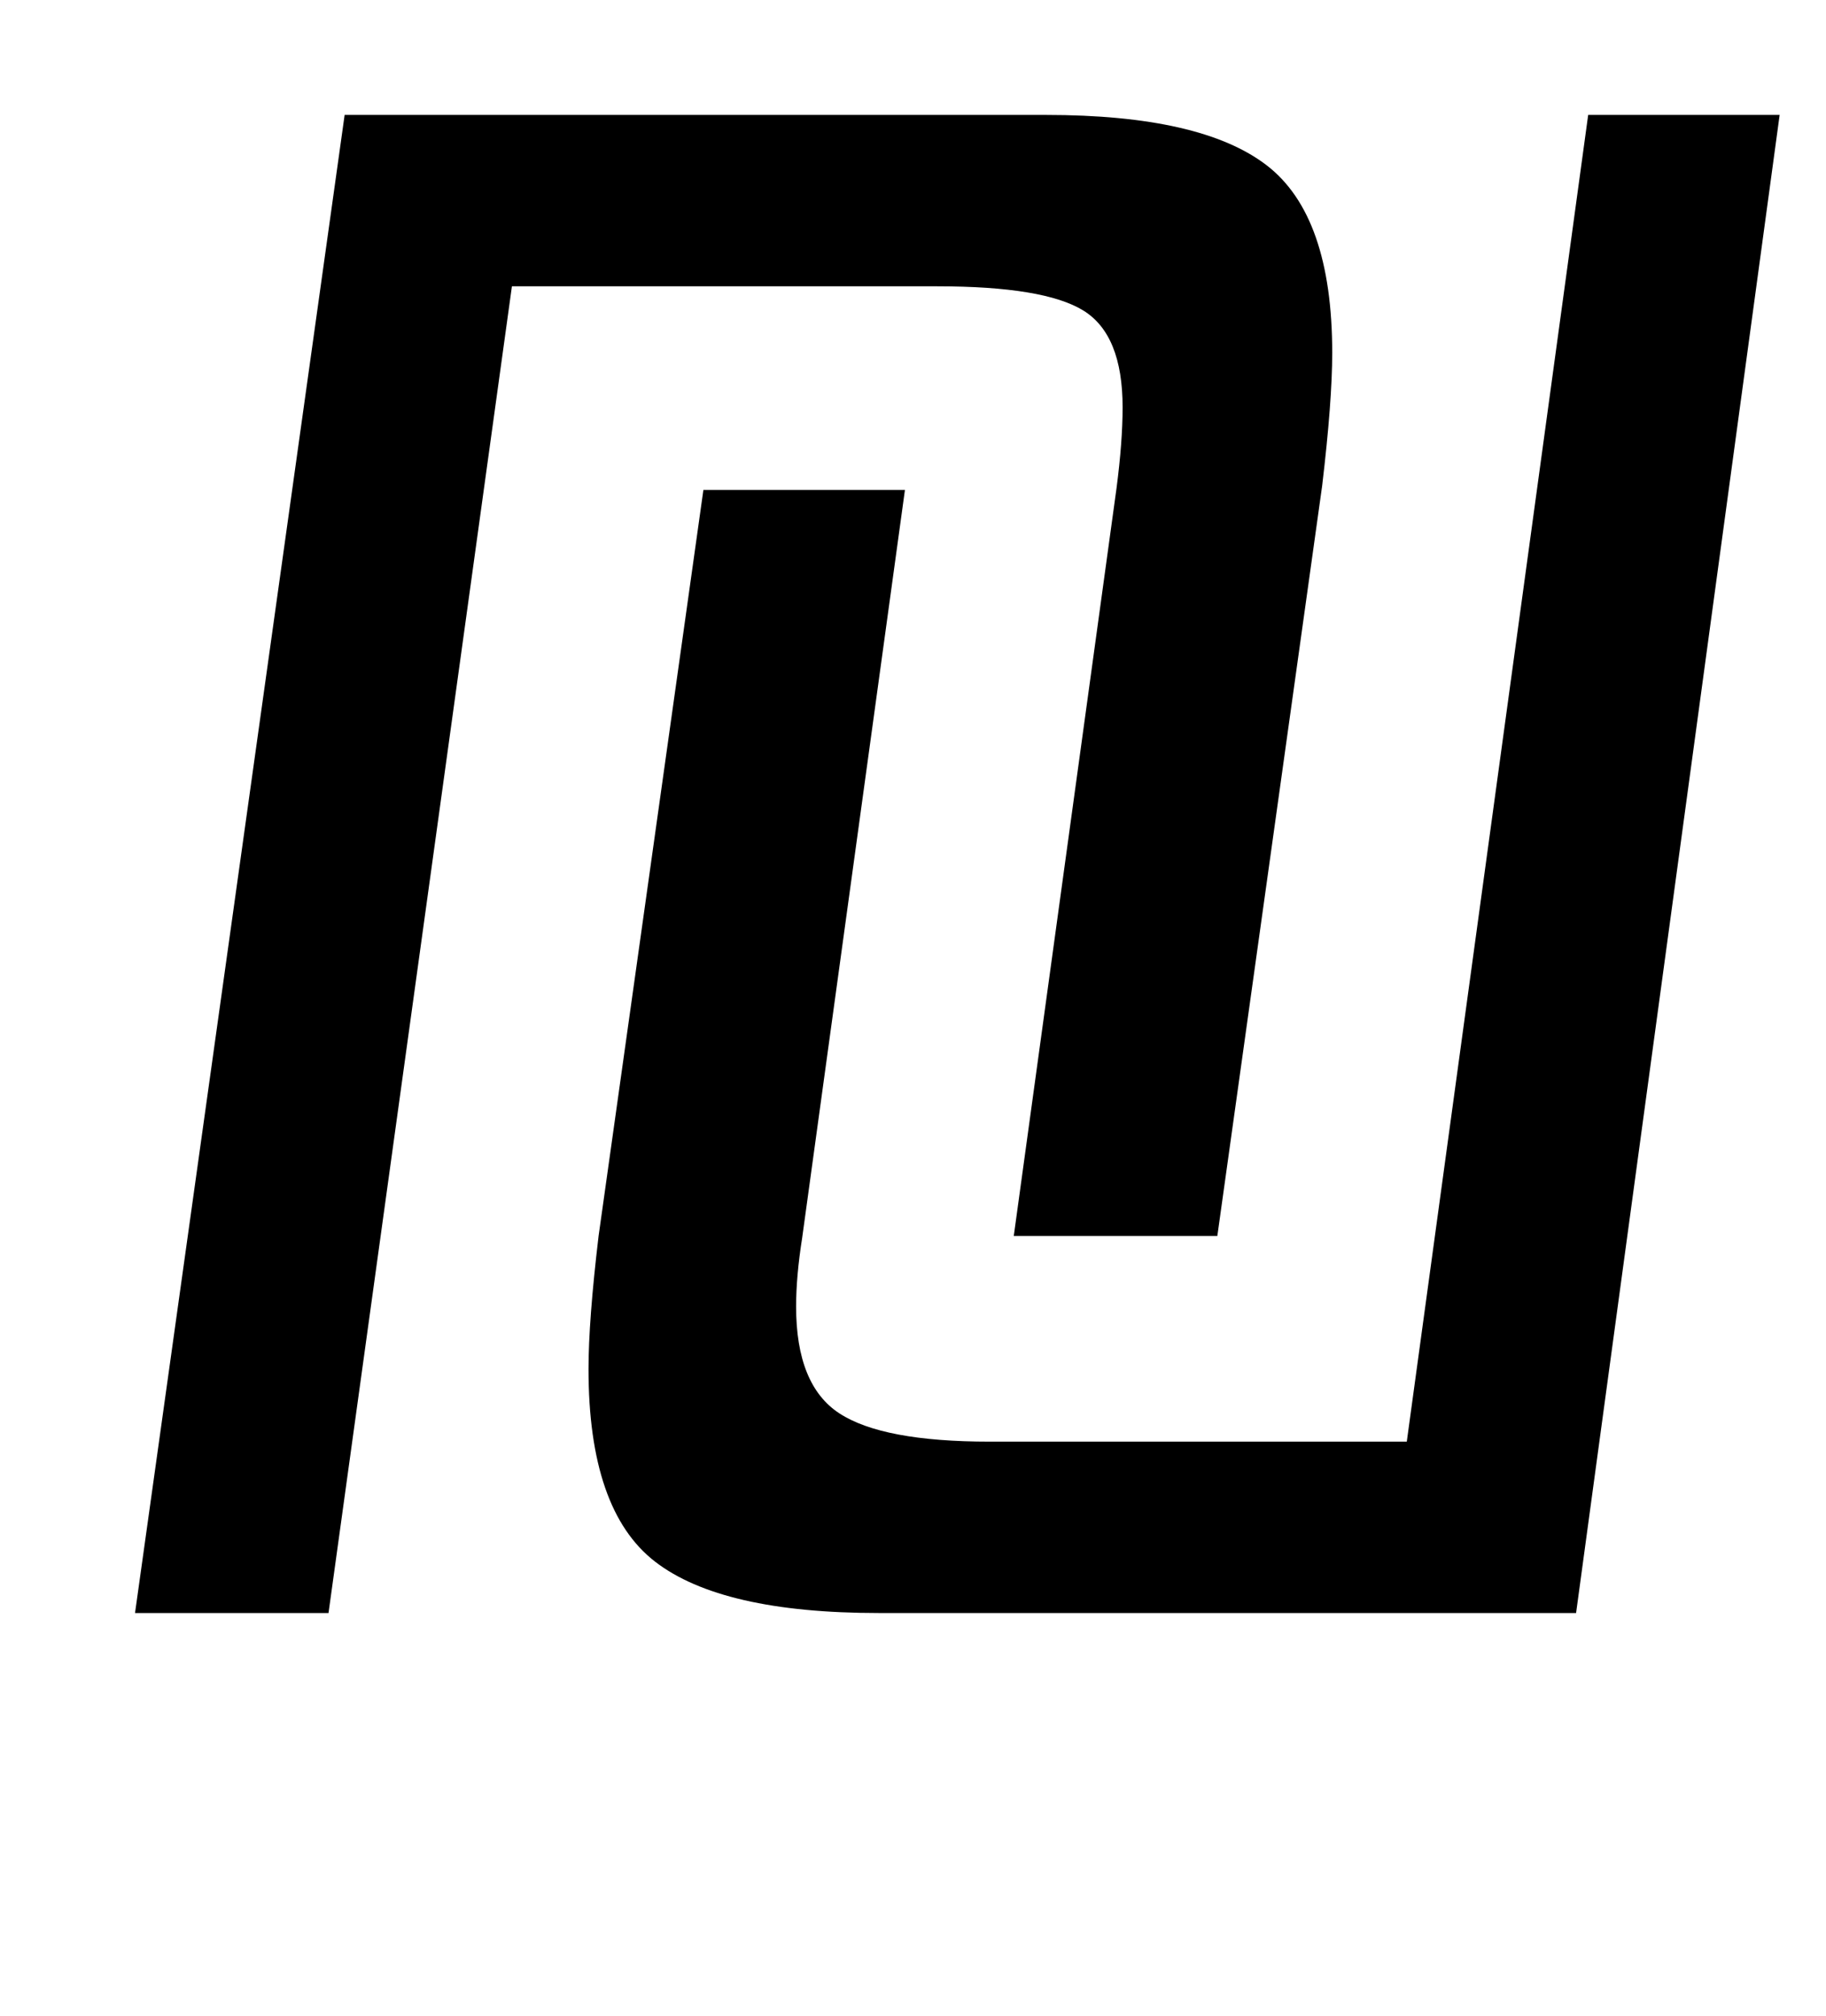 <?xml version="1.0" standalone="no"?>
<!DOCTYPE svg PUBLIC "-//W3C//DTD SVG 1.1//EN" "http://www.w3.org/Graphics/SVG/1.1/DTD/svg11.dtd" >
<svg xmlns="http://www.w3.org/2000/svg" xmlns:xlink="http://www.w3.org/1999/xlink" version="1.1" viewBox="-10 0 906 1000">
  <g transform="matrix(1 0 0 -1 0 800)">
   <path fill="currentColor"
d="M509 743q77 0 109.5 -25t32.5 -93q0 -24 -5 -66l-52 -372h-101l51 371q3 23 3 40q0 36 -19.5 48t-72.5 12h-211l-91 -658h-96l104 743h348zM426 0q-78 0 -111 25.5t-33 95.5q0 24 5 66l52 370h100l-51 -371q-3 -19 -3 -34q0 -39 21.5 -53t74.5 -14h207l90 658h95
l-101 -743h-346z" />
  </g>

</svg>
